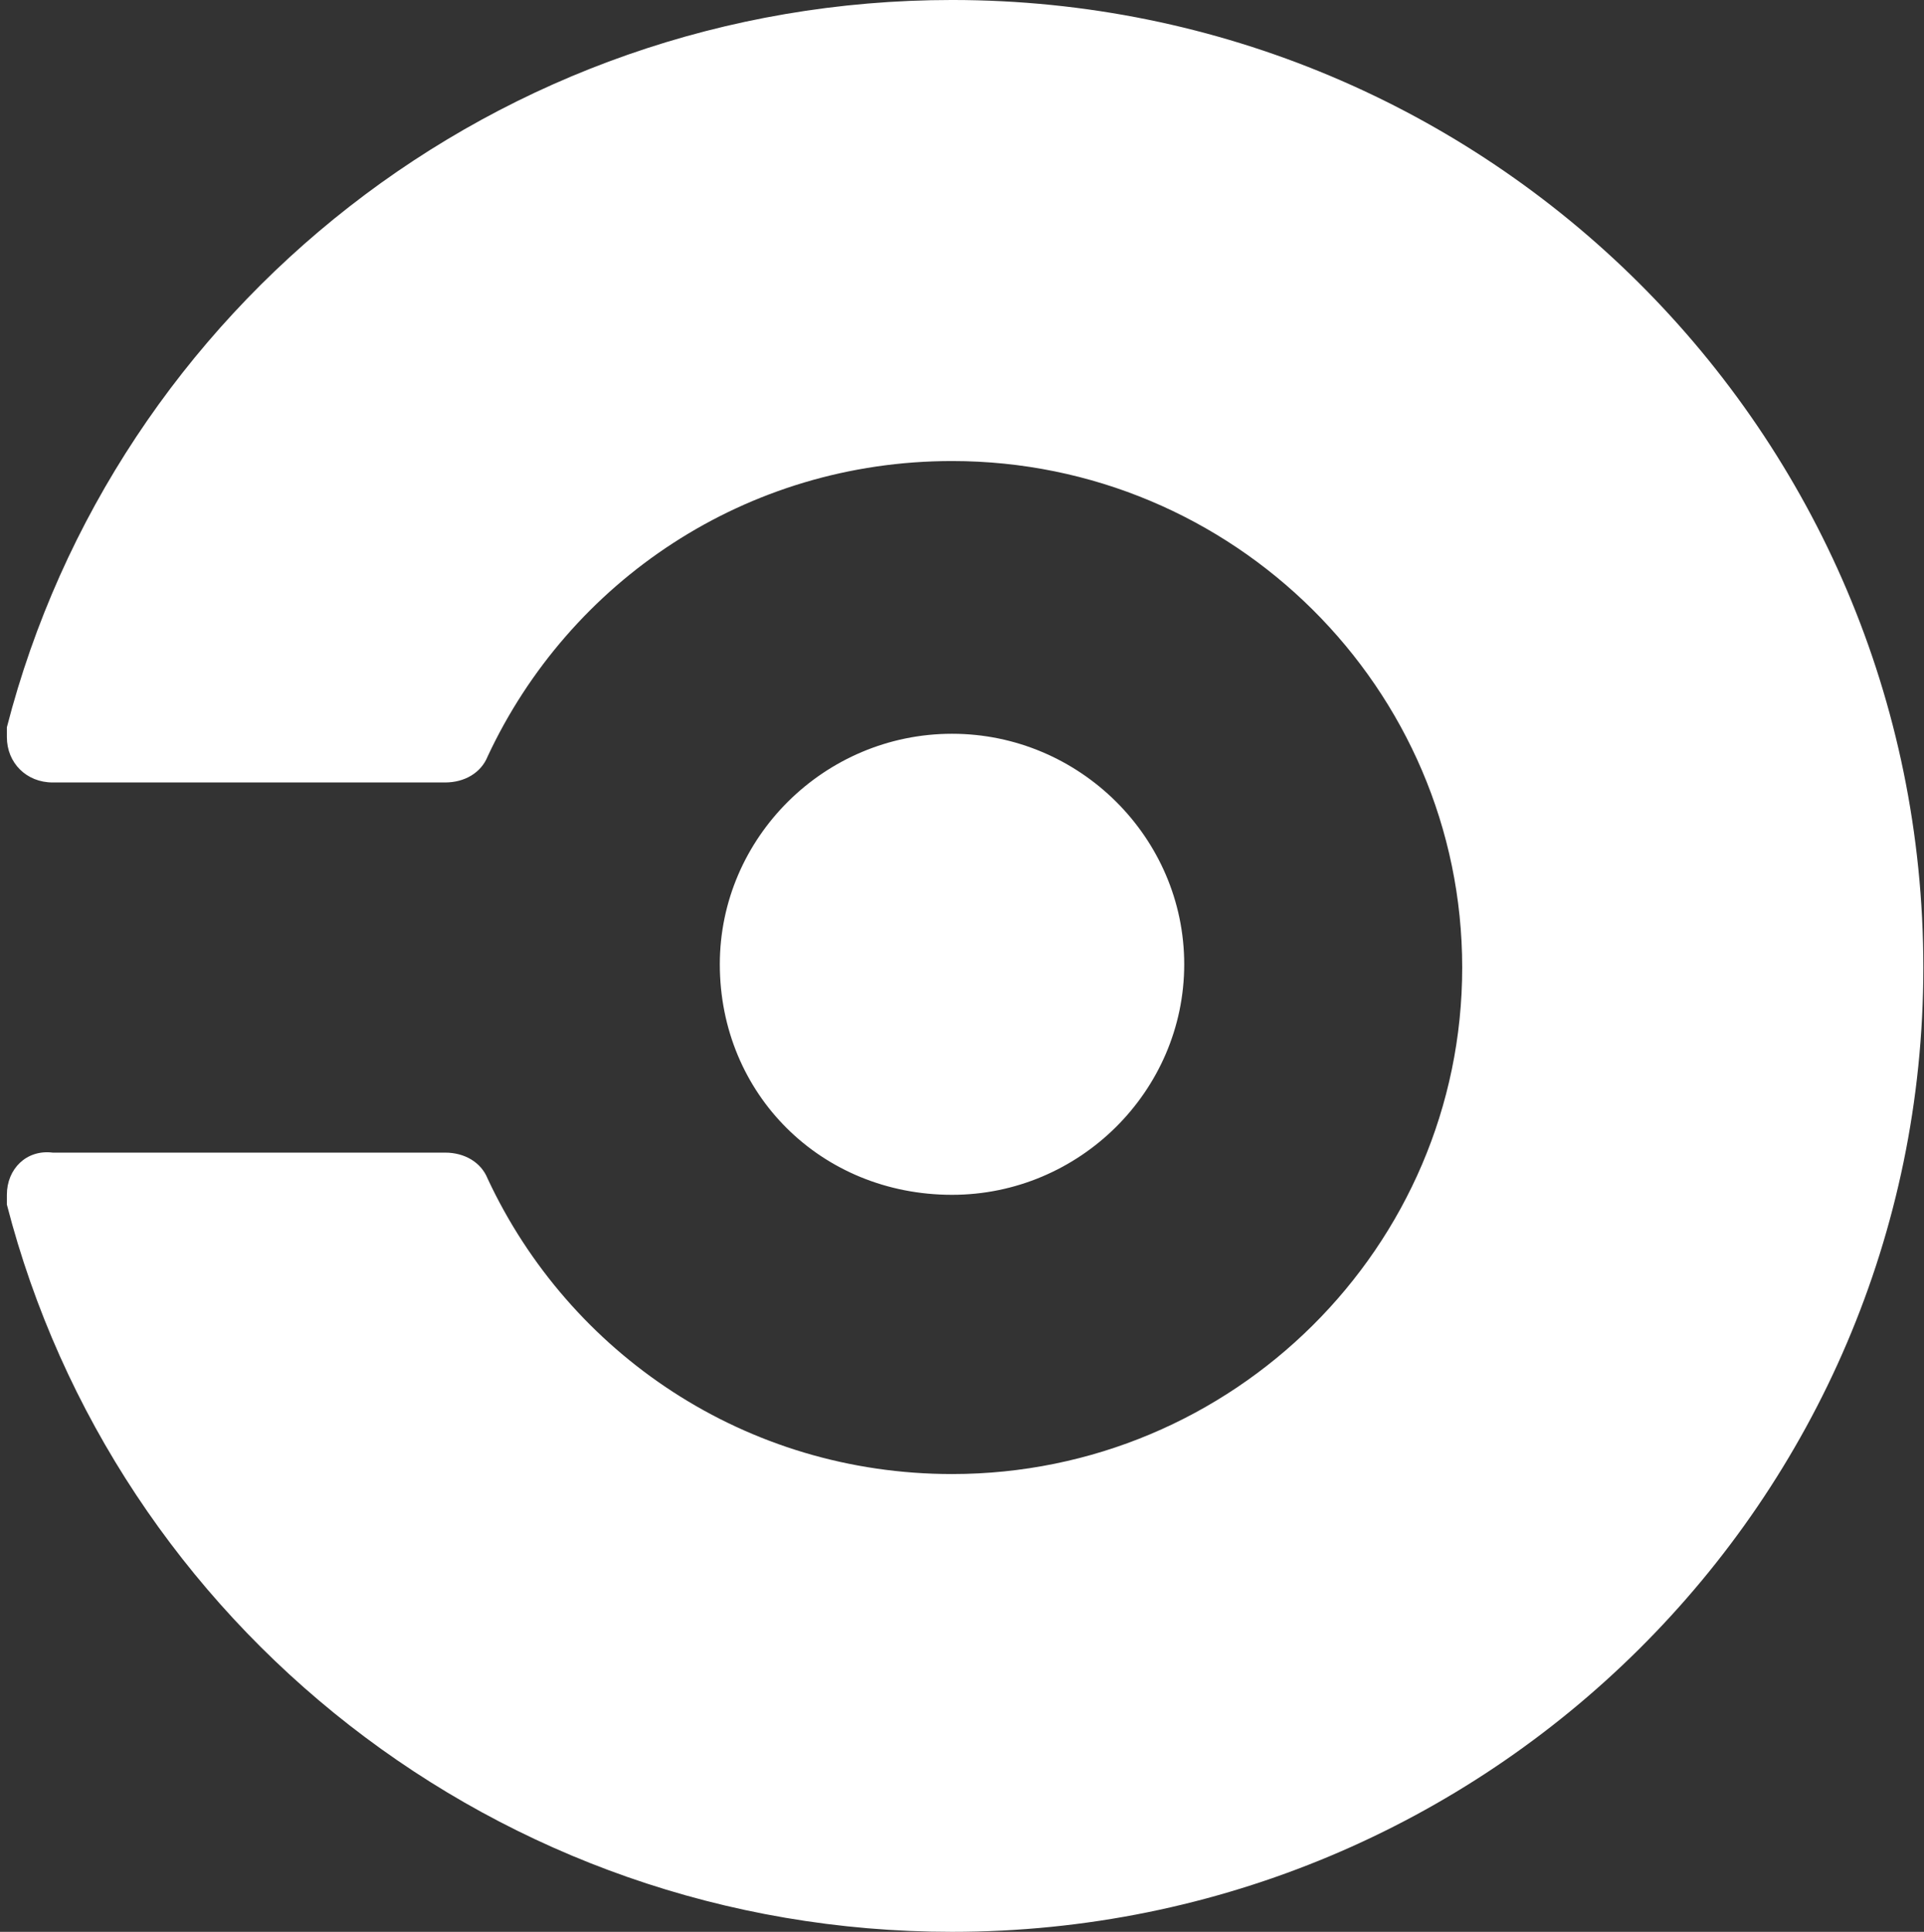 <svg width="255" height="256" viewBox="0 0 255 256" fill="none" xmlns="http://www.w3.org/2000/svg">
<rect x="0" y="0" width="255" height="256" fill="#333333" stroke="none"/>
<g clip-path="url(#clip0_20_386)">
<path d="M95.402 127.784C95.402 111.004 109.273 97.236 126.177 97.236C143.081 97.236 156.952 111.004 156.952 127.784C156.952 144.564 143.081 158.332 126.177 158.332C108.838 158.332 95.402 144.994 95.402 127.784ZM126.177 -0.001C65.928 -0.001 15.214 40.873 0.911 96.376V97.666C0.911 101.108 3.511 103.689 6.979 103.689H58.992C61.593 103.689 63.76 102.399 64.627 100.248C75.463 77.014 98.87 61.095 126.177 61.095C163.453 61.095 193.795 91.213 193.795 128.214C193.795 165.216 163.453 195.334 126.177 195.334C98.87 195.334 75.463 179.415 64.627 156.181C63.76 154.03 61.593 152.739 58.992 152.739H6.979C3.511 152.308 0.911 154.89 0.911 158.332V159.622C15.214 215.125 65.928 255.999 126.177 255.999C197.262 255.999 254.911 198.775 254.911 128.214C254.911 57.223 197.262 -0.001 126.177 -0.001Z" fill="white"/>
</g>
<defs>
<clipPath id="clip0_20_386">
<rect width="254" height="256" fill="white" transform="translate(0.911 -0.001)"/>
</clipPath>
</defs>
</svg>

